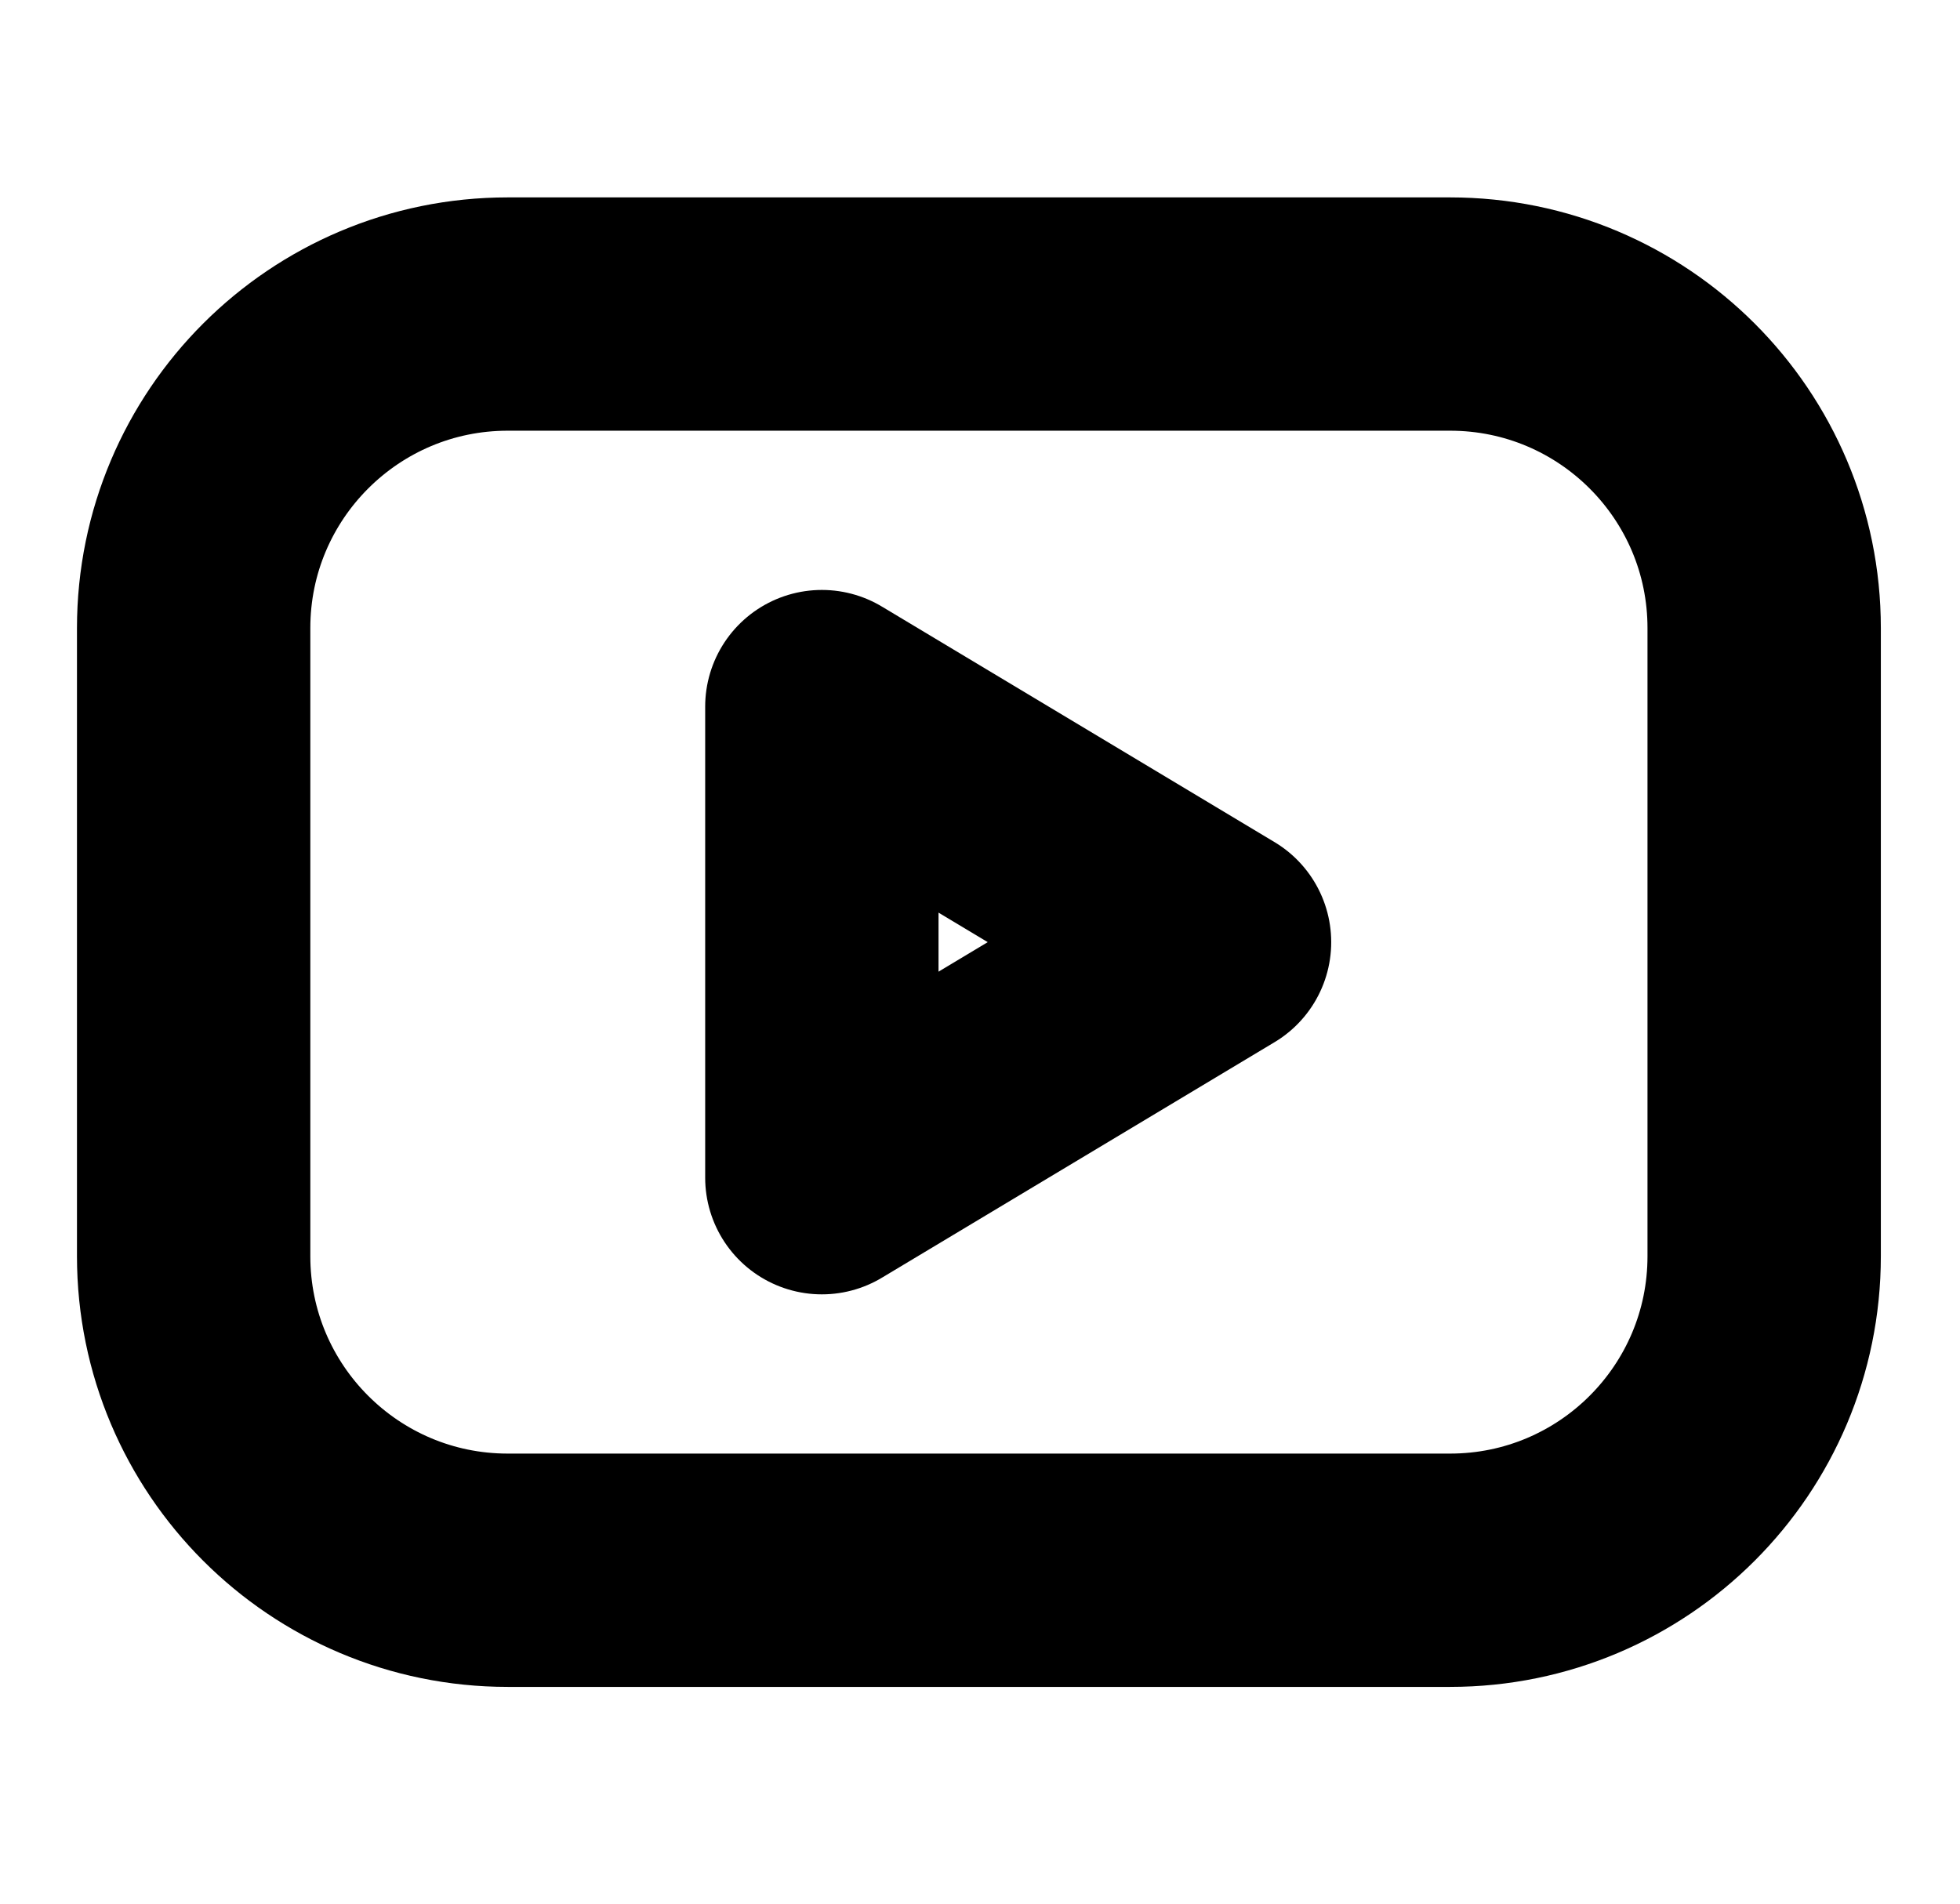 <svg width="35" height="34" viewBox="0 0 35 34" fill="none" xmlns="http://www.w3.org/2000/svg">
    <path d="M25.894 5.609H9.067C5.97 5.609 3.458 8.12 3.458 11.218V22.436C3.458 25.534 5.97 28.045 9.067 28.045H25.894C28.992 28.045 31.503 25.534 31.503 22.436V11.218C31.503 8.12 28.992 5.609 25.894 5.609Z" stroke="black" stroke-width="4.167" stroke-linecap="round" stroke-linejoin="round" />
    <path d="M21.688 16.827L14.676 12.62V21.034L21.688 16.827Z" stroke="black" stroke-width="4.167" stroke-linecap="round" stroke-linejoin="round" />
</svg>